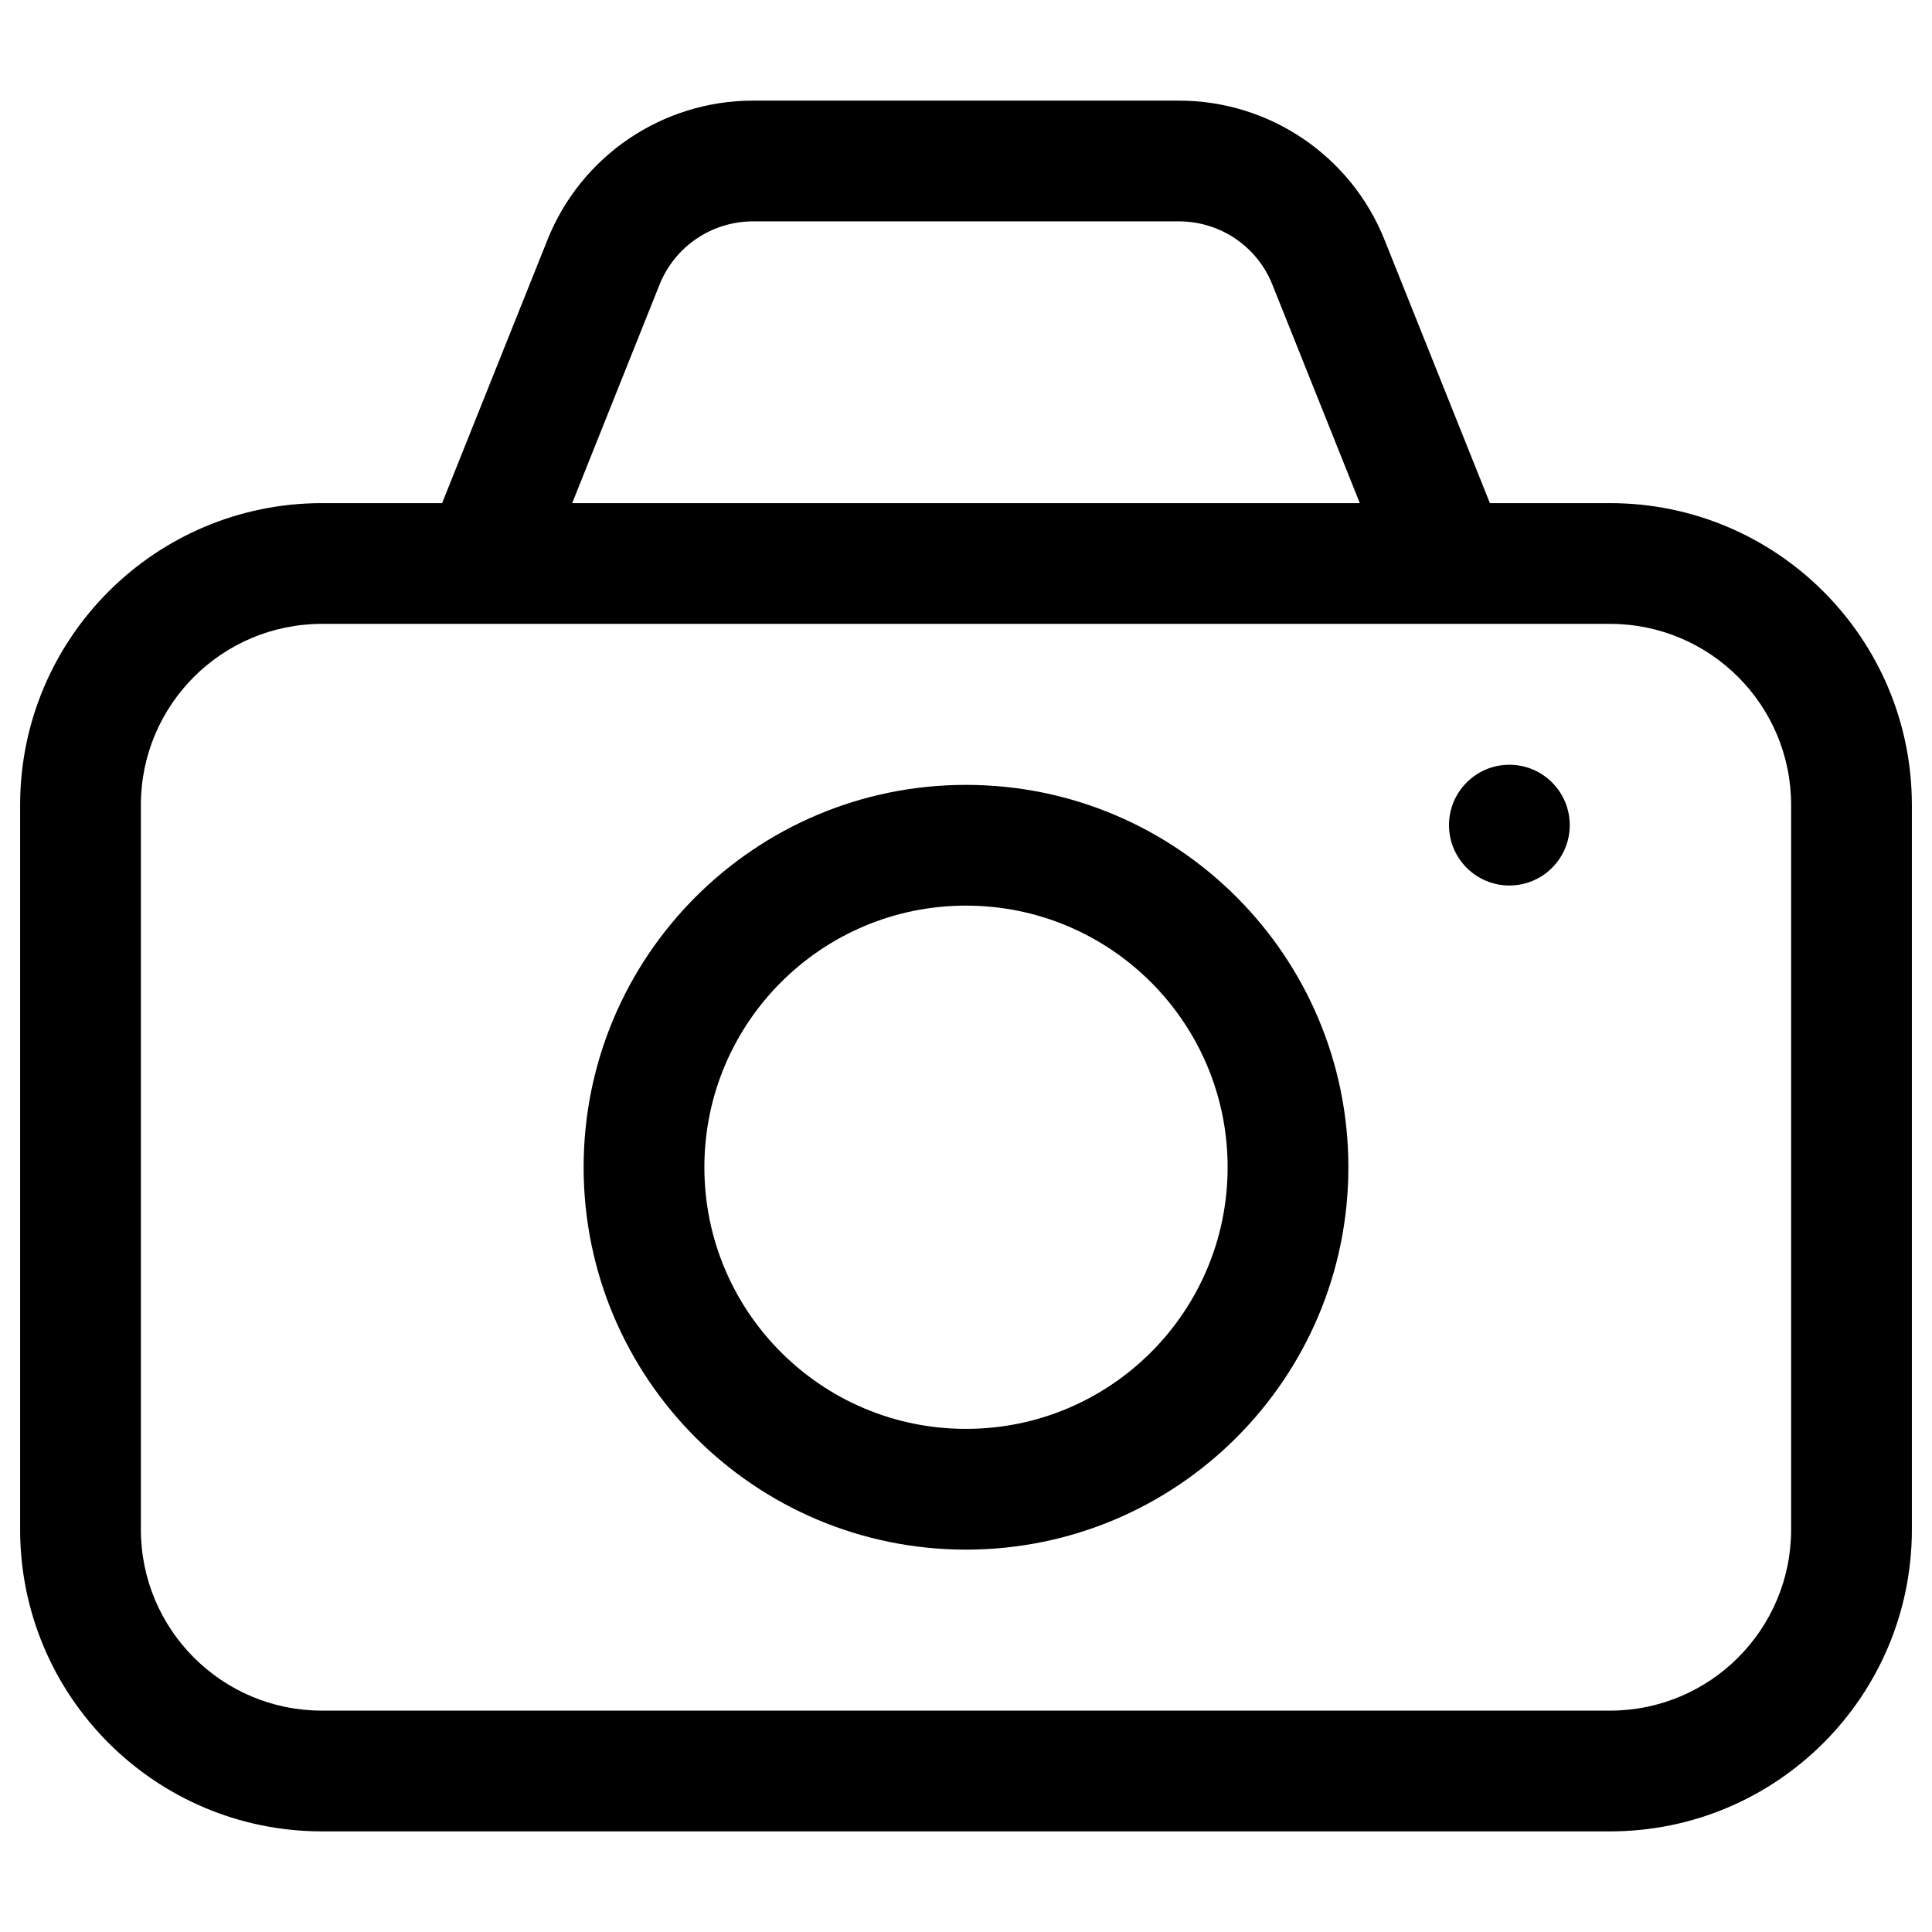 <svg width="24" height="24" viewBox="0 0 24 24" fill="none" xmlns="http://www.w3.org/2000/svg">
<path fill-rule="evenodd" clip-rule="evenodd" d="M7.25 14.5C7.25 11.877 9.377 9.75 12 9.75C14.623 9.75 16.75 11.877 16.75 14.5C16.75 17.123 14.623 19.25 12 19.25C9.377 19.25 7.25 17.123 7.25 14.5ZM12 11.25C10.205 11.25 8.75 12.705 8.75 14.5C8.75 16.295 10.205 17.75 12 17.75C13.795 17.75 15.25 16.295 15.25 14.5C15.25 12.705 13.795 11.25 12 11.25Z" fill="black"/>
<path d="M18.75 11C19.164 11 19.5 10.664 19.5 10.25C19.5 9.836 19.164 9.5 18.75 9.5C18.336 9.5 18 9.836 18 10.25C18 10.664 18.336 11 18.75 11Z" fill="black"/>
<path fill-rule="evenodd" clip-rule="evenodd" d="M9.354 1.25C8.23 1.25 7.218 1.935 6.801 2.979L5.492 6.25H4C1.929 6.25 0.25 7.929 0.25 10V19C0.25 21.071 1.929 22.75 4 22.75H20C22.071 22.75 23.75 21.071 23.75 19V10C23.75 7.929 22.071 6.25 20 6.25H18.508L17.199 2.979C16.782 1.935 15.77 1.25 14.646 1.25H9.354ZM16.892 6.25L15.806 3.536C15.617 3.061 15.157 2.75 14.646 2.75H9.354C8.843 2.75 8.383 3.061 8.193 3.536L7.108 6.25H16.892ZM1.75 10C1.75 8.757 2.757 7.75 4 7.75H20C21.243 7.75 22.25 8.757 22.25 10V19C22.25 20.243 21.243 21.25 20 21.25H4C2.757 21.25 1.75 20.243 1.75 19V10Z" fill="black"/>
</svg>
